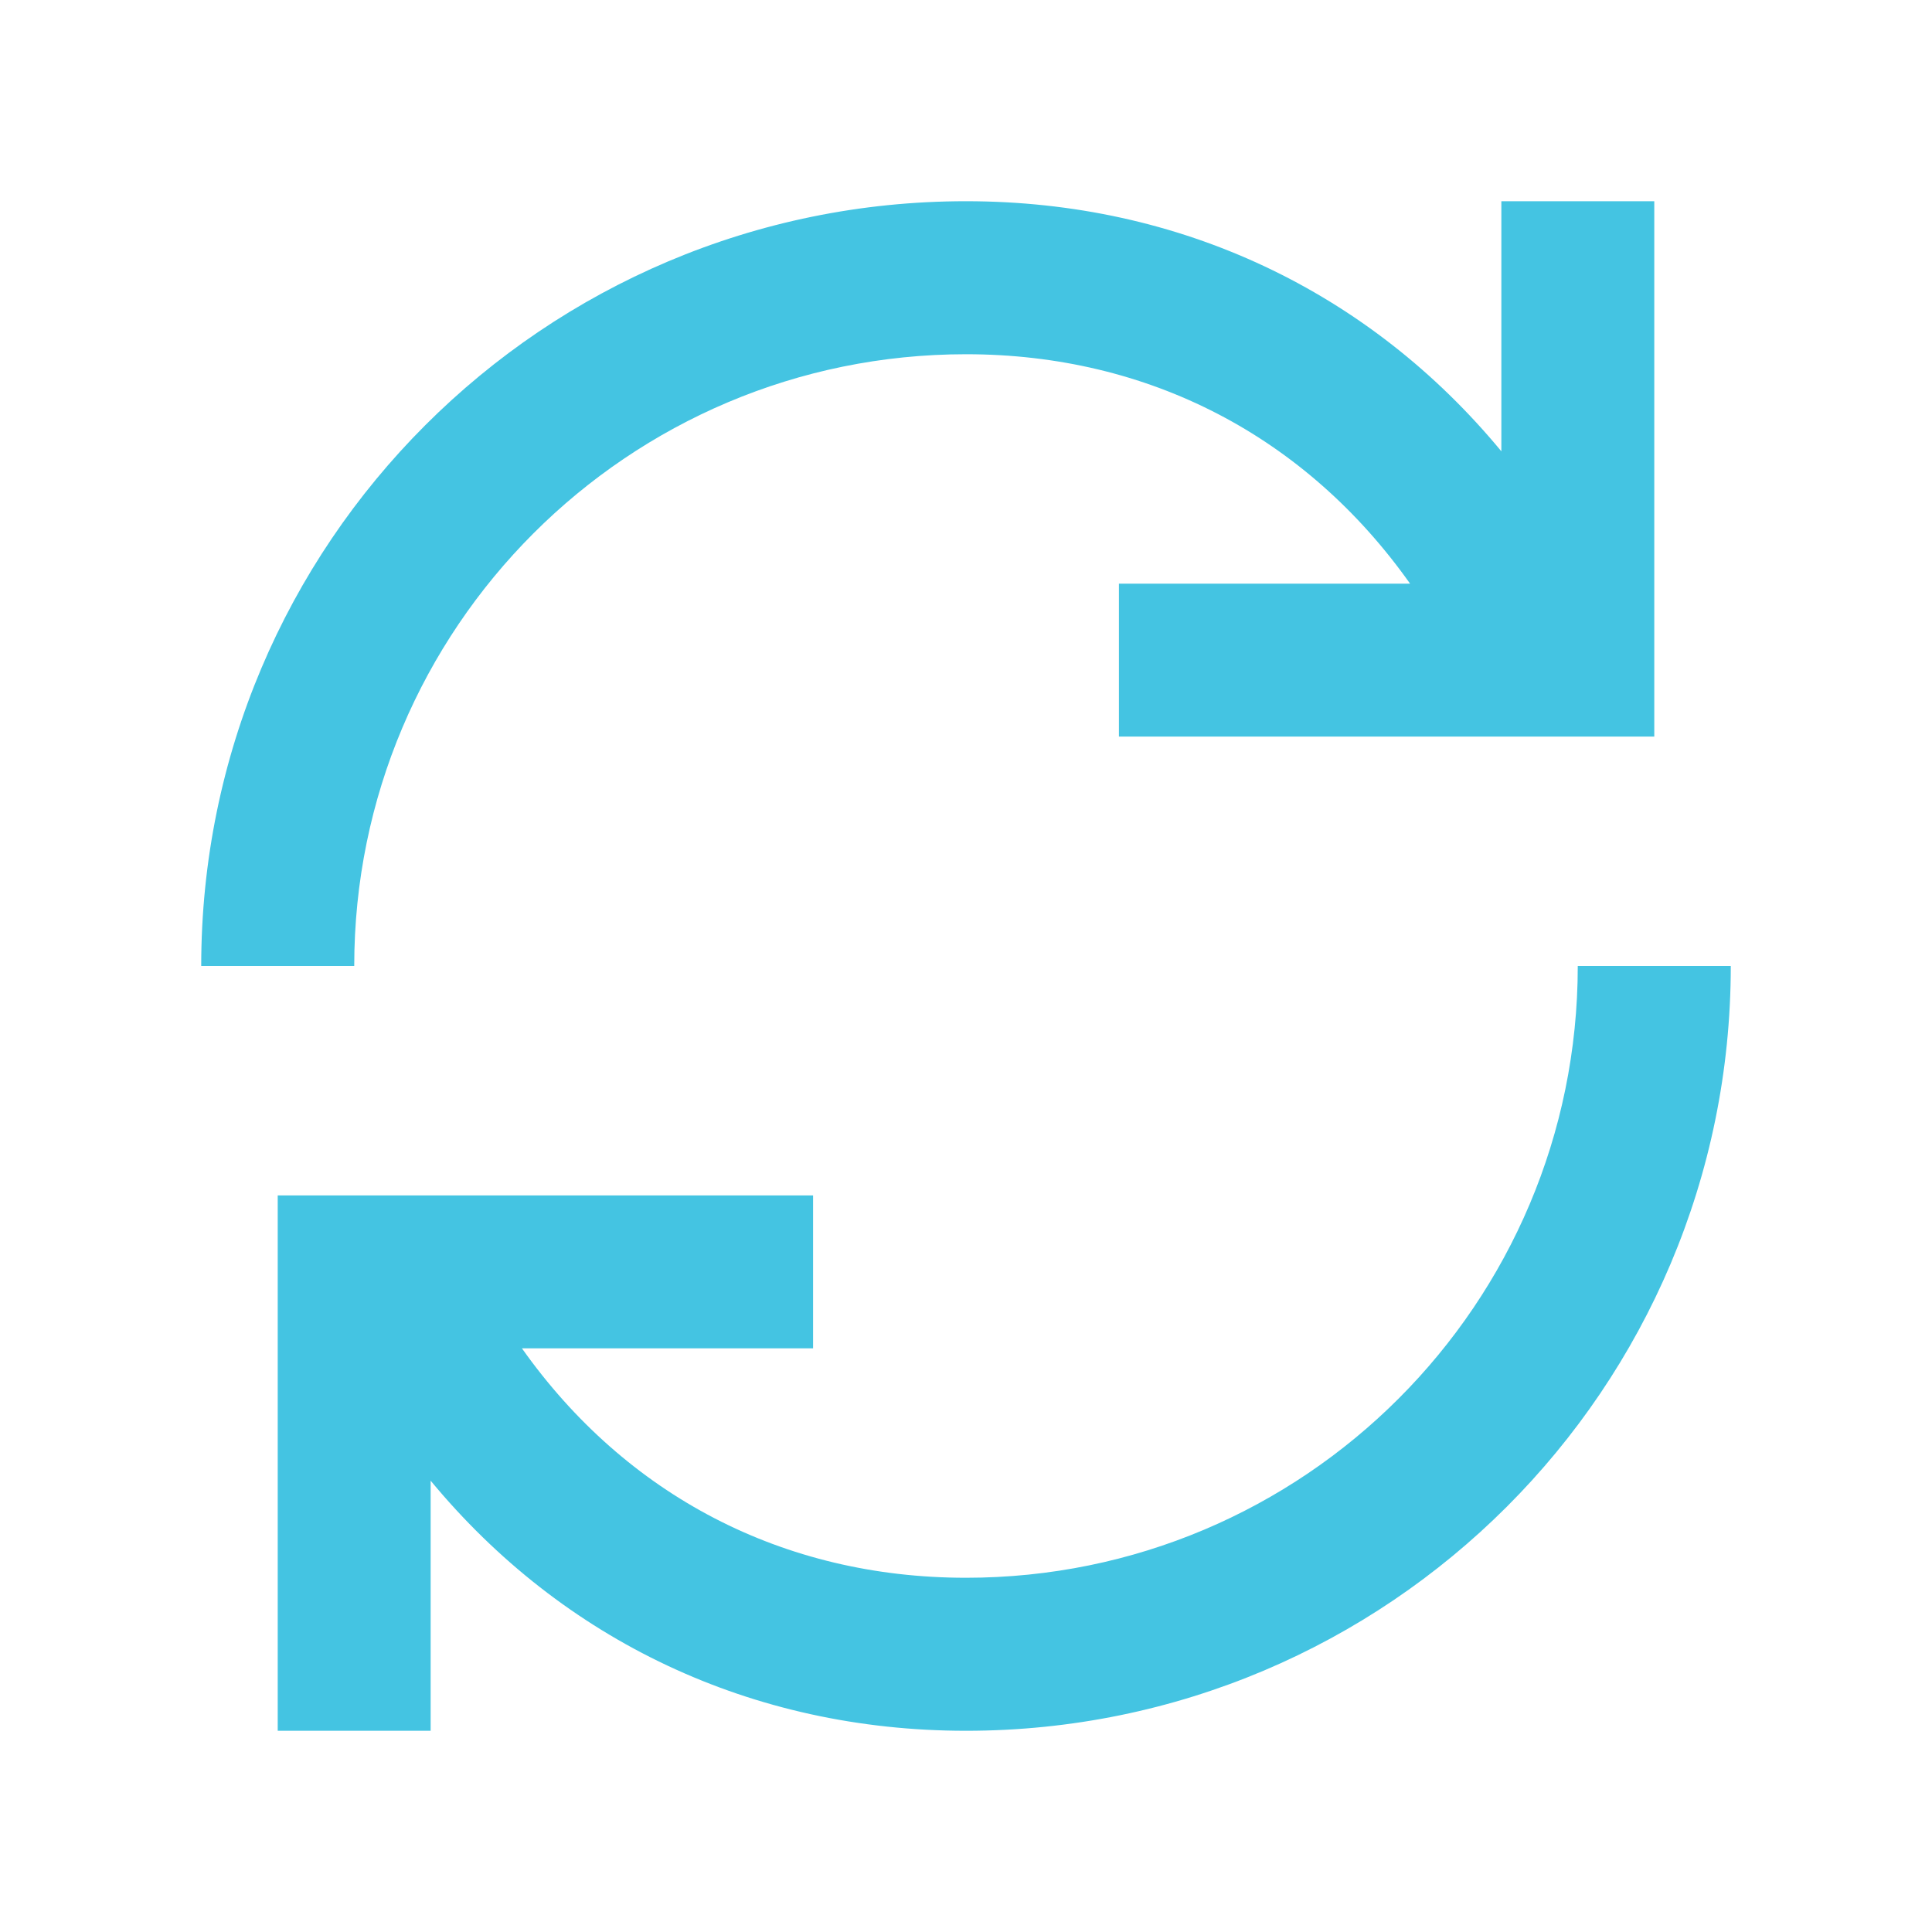 <svg width="20" height="20" viewBox="0 0 20 20" fill="none" xmlns="http://www.w3.org/2000/svg">
<g id="24 / arrows / refresh-cw">
<path id="icon" fill-rule="evenodd" clip-rule="evenodd" d="M10 3.667C11.895 3.667 13.52 4.521 14.597 6.042H11.583V7.625H17.125V2.083H15.542V4.672C14.176 3.019 12.22 2.083 10 2.083C5.628 2.083 2.083 5.628 2.083 10H3.667C3.667 6.502 6.502 3.667 10 3.667ZM10 16.333C8.105 16.333 6.48 15.479 5.403 13.958H8.417V12.375H2.875V17.917H4.458V15.328C5.824 16.98 7.78 17.917 10 17.917C14.372 17.917 17.917 14.372 17.917 10H16.333C16.333 13.498 13.498 16.333 10 16.333Z" fill="#44C4E2"/>
</g>
</svg>
